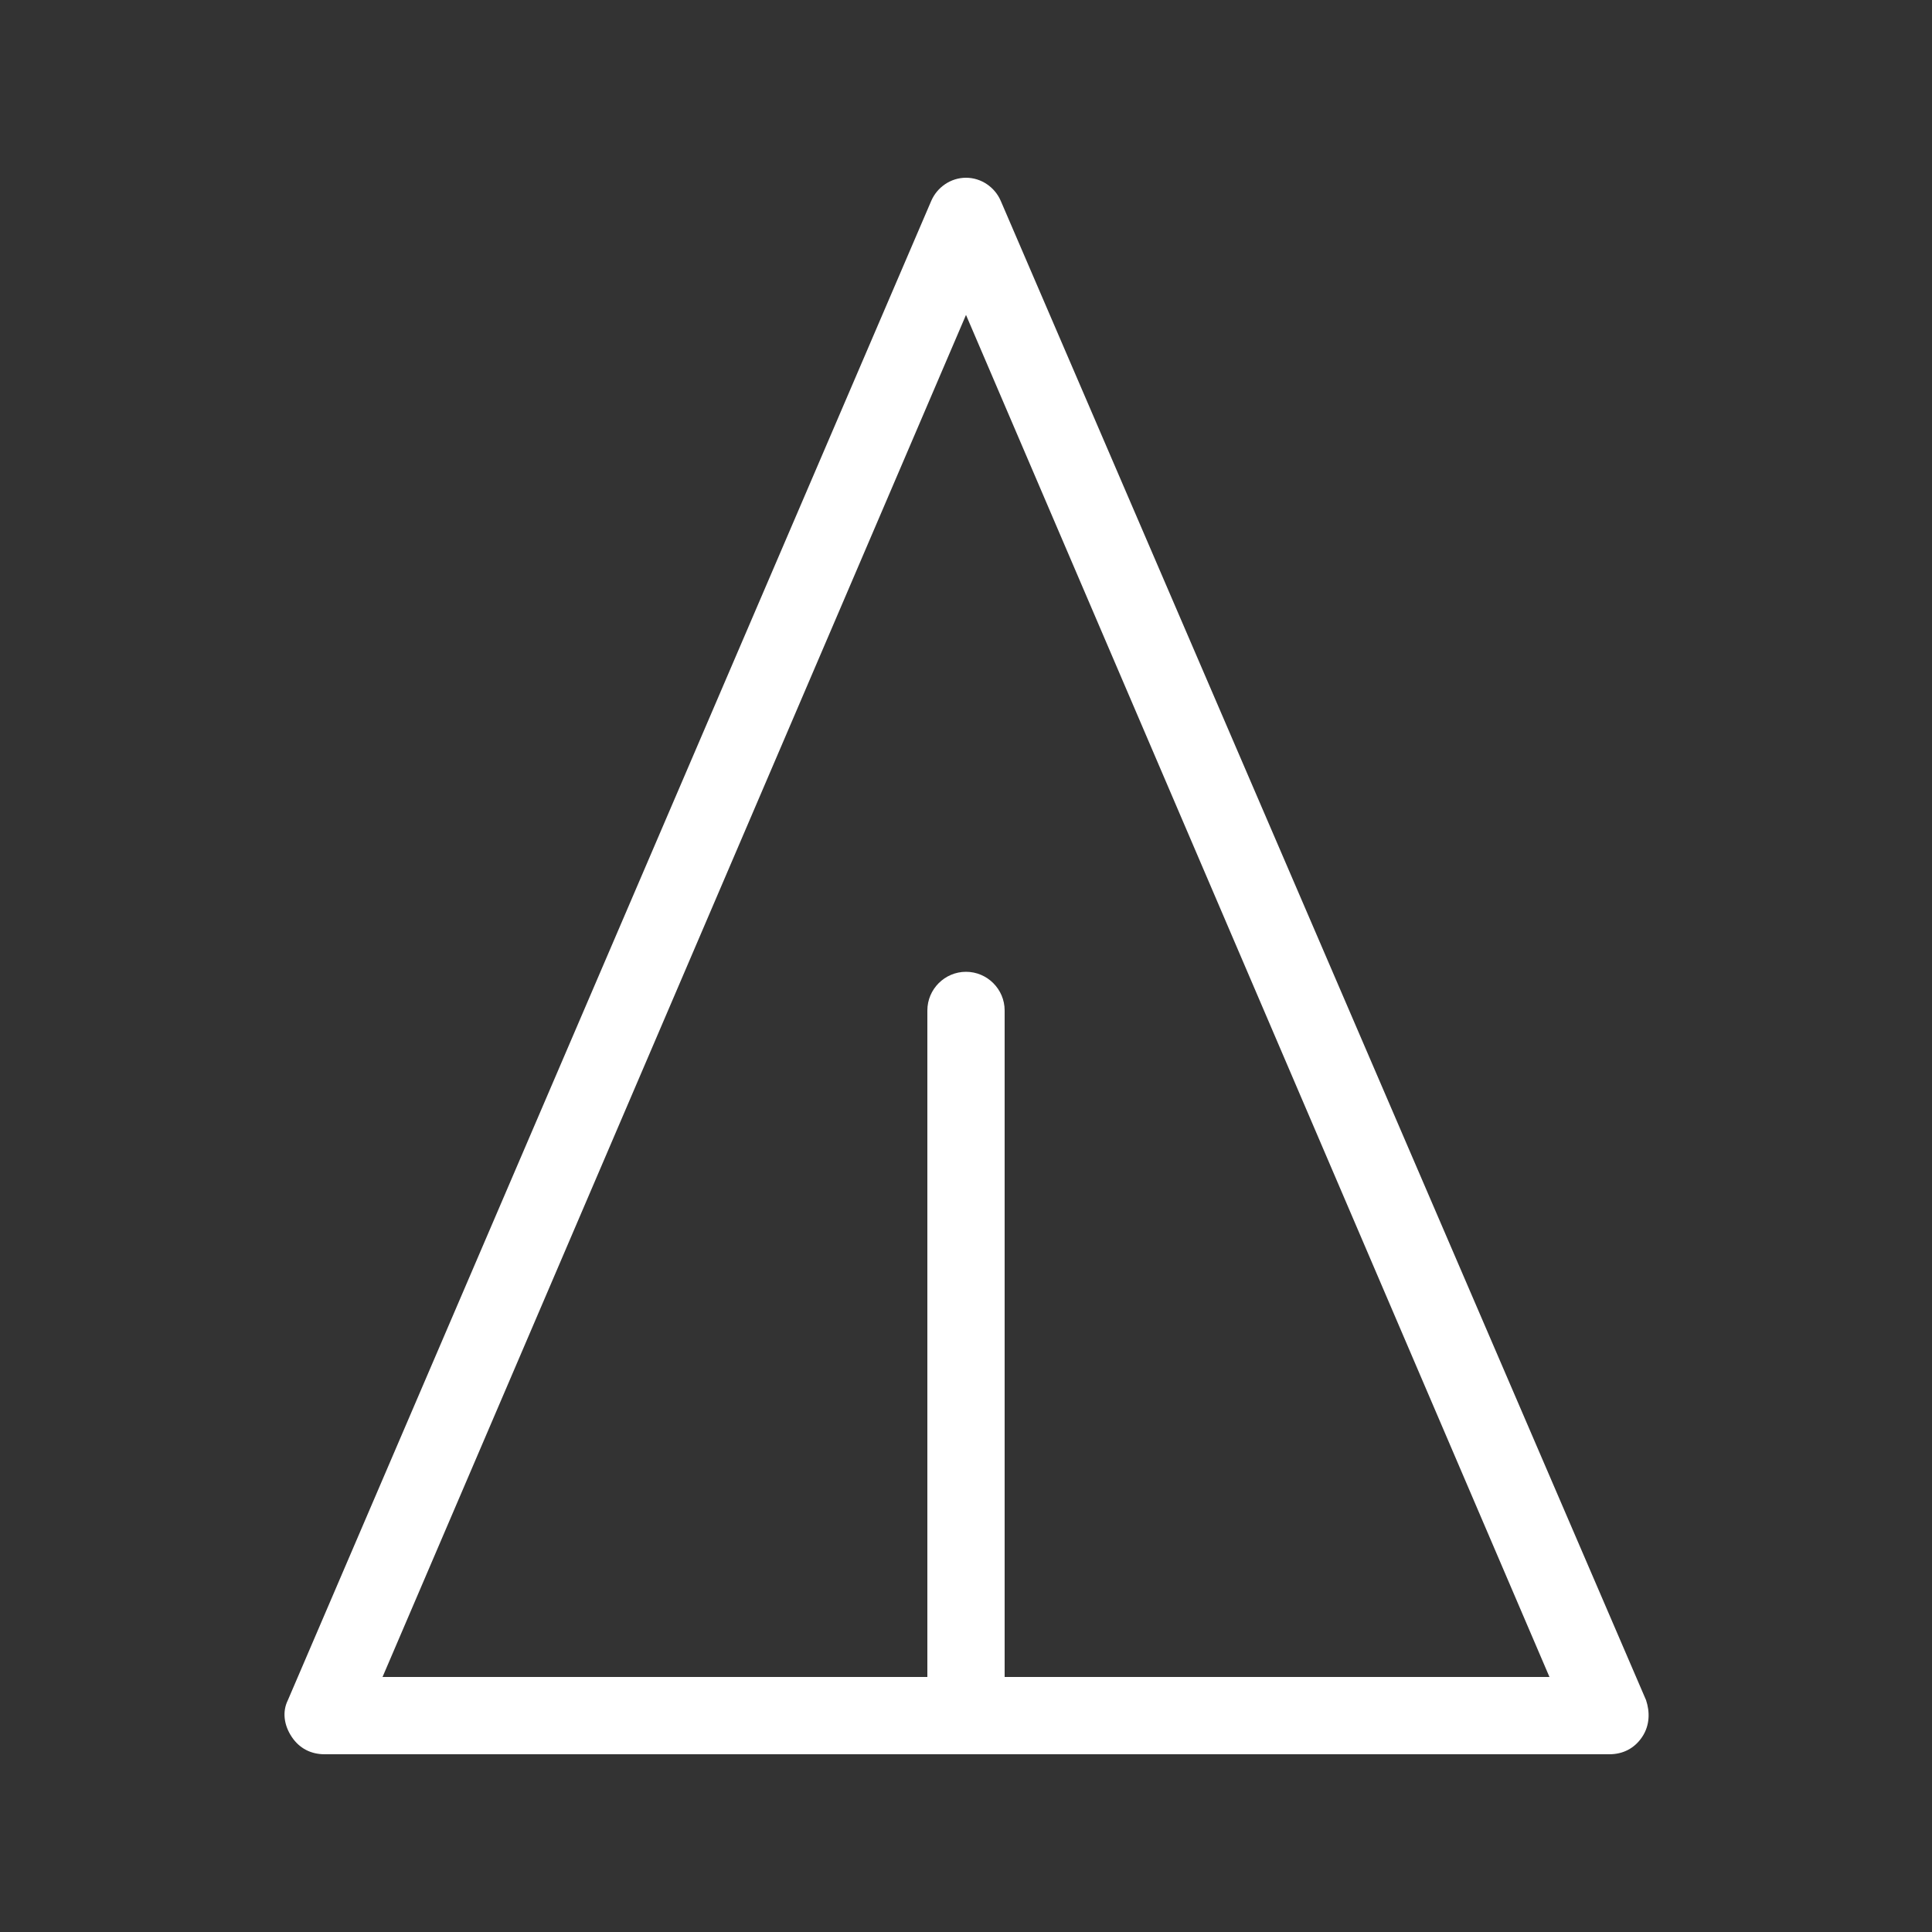 <svg height='100px' width='100px'  fill="#FFFFFF" xmlns="http://www.w3.org/2000/svg" xmlns:xlink="http://www.w3.org/1999/xlink" version="1.1" x="0px" y="0px" viewBox="0 0 100 100" style="enable-background:new 0 0 100 100;" xml:space="preserve"><rect x="0" y="0" width="100" height="100" fill="#333333" stroke="none"/><path d="M16.8,90.8h66.5c0.7,0,1.3-0.3,1.7-0.9s0.4-1.3,0.2-1.9L51.8,10.4c-0.3-0.7-1-1.2-1.8-1.2s-1.5,0.5-1.8,1.2L14.9,88  c-0.3,0.6-0.2,1.3,0.2,1.9S16.1,90.8,16.8,90.8z M50,16.3l30.2,70.5H52V52.3c0-1.1-0.9-2-2-2s-2,0.9-2,2v34.5H19.8L50,16.3z"></path></svg>